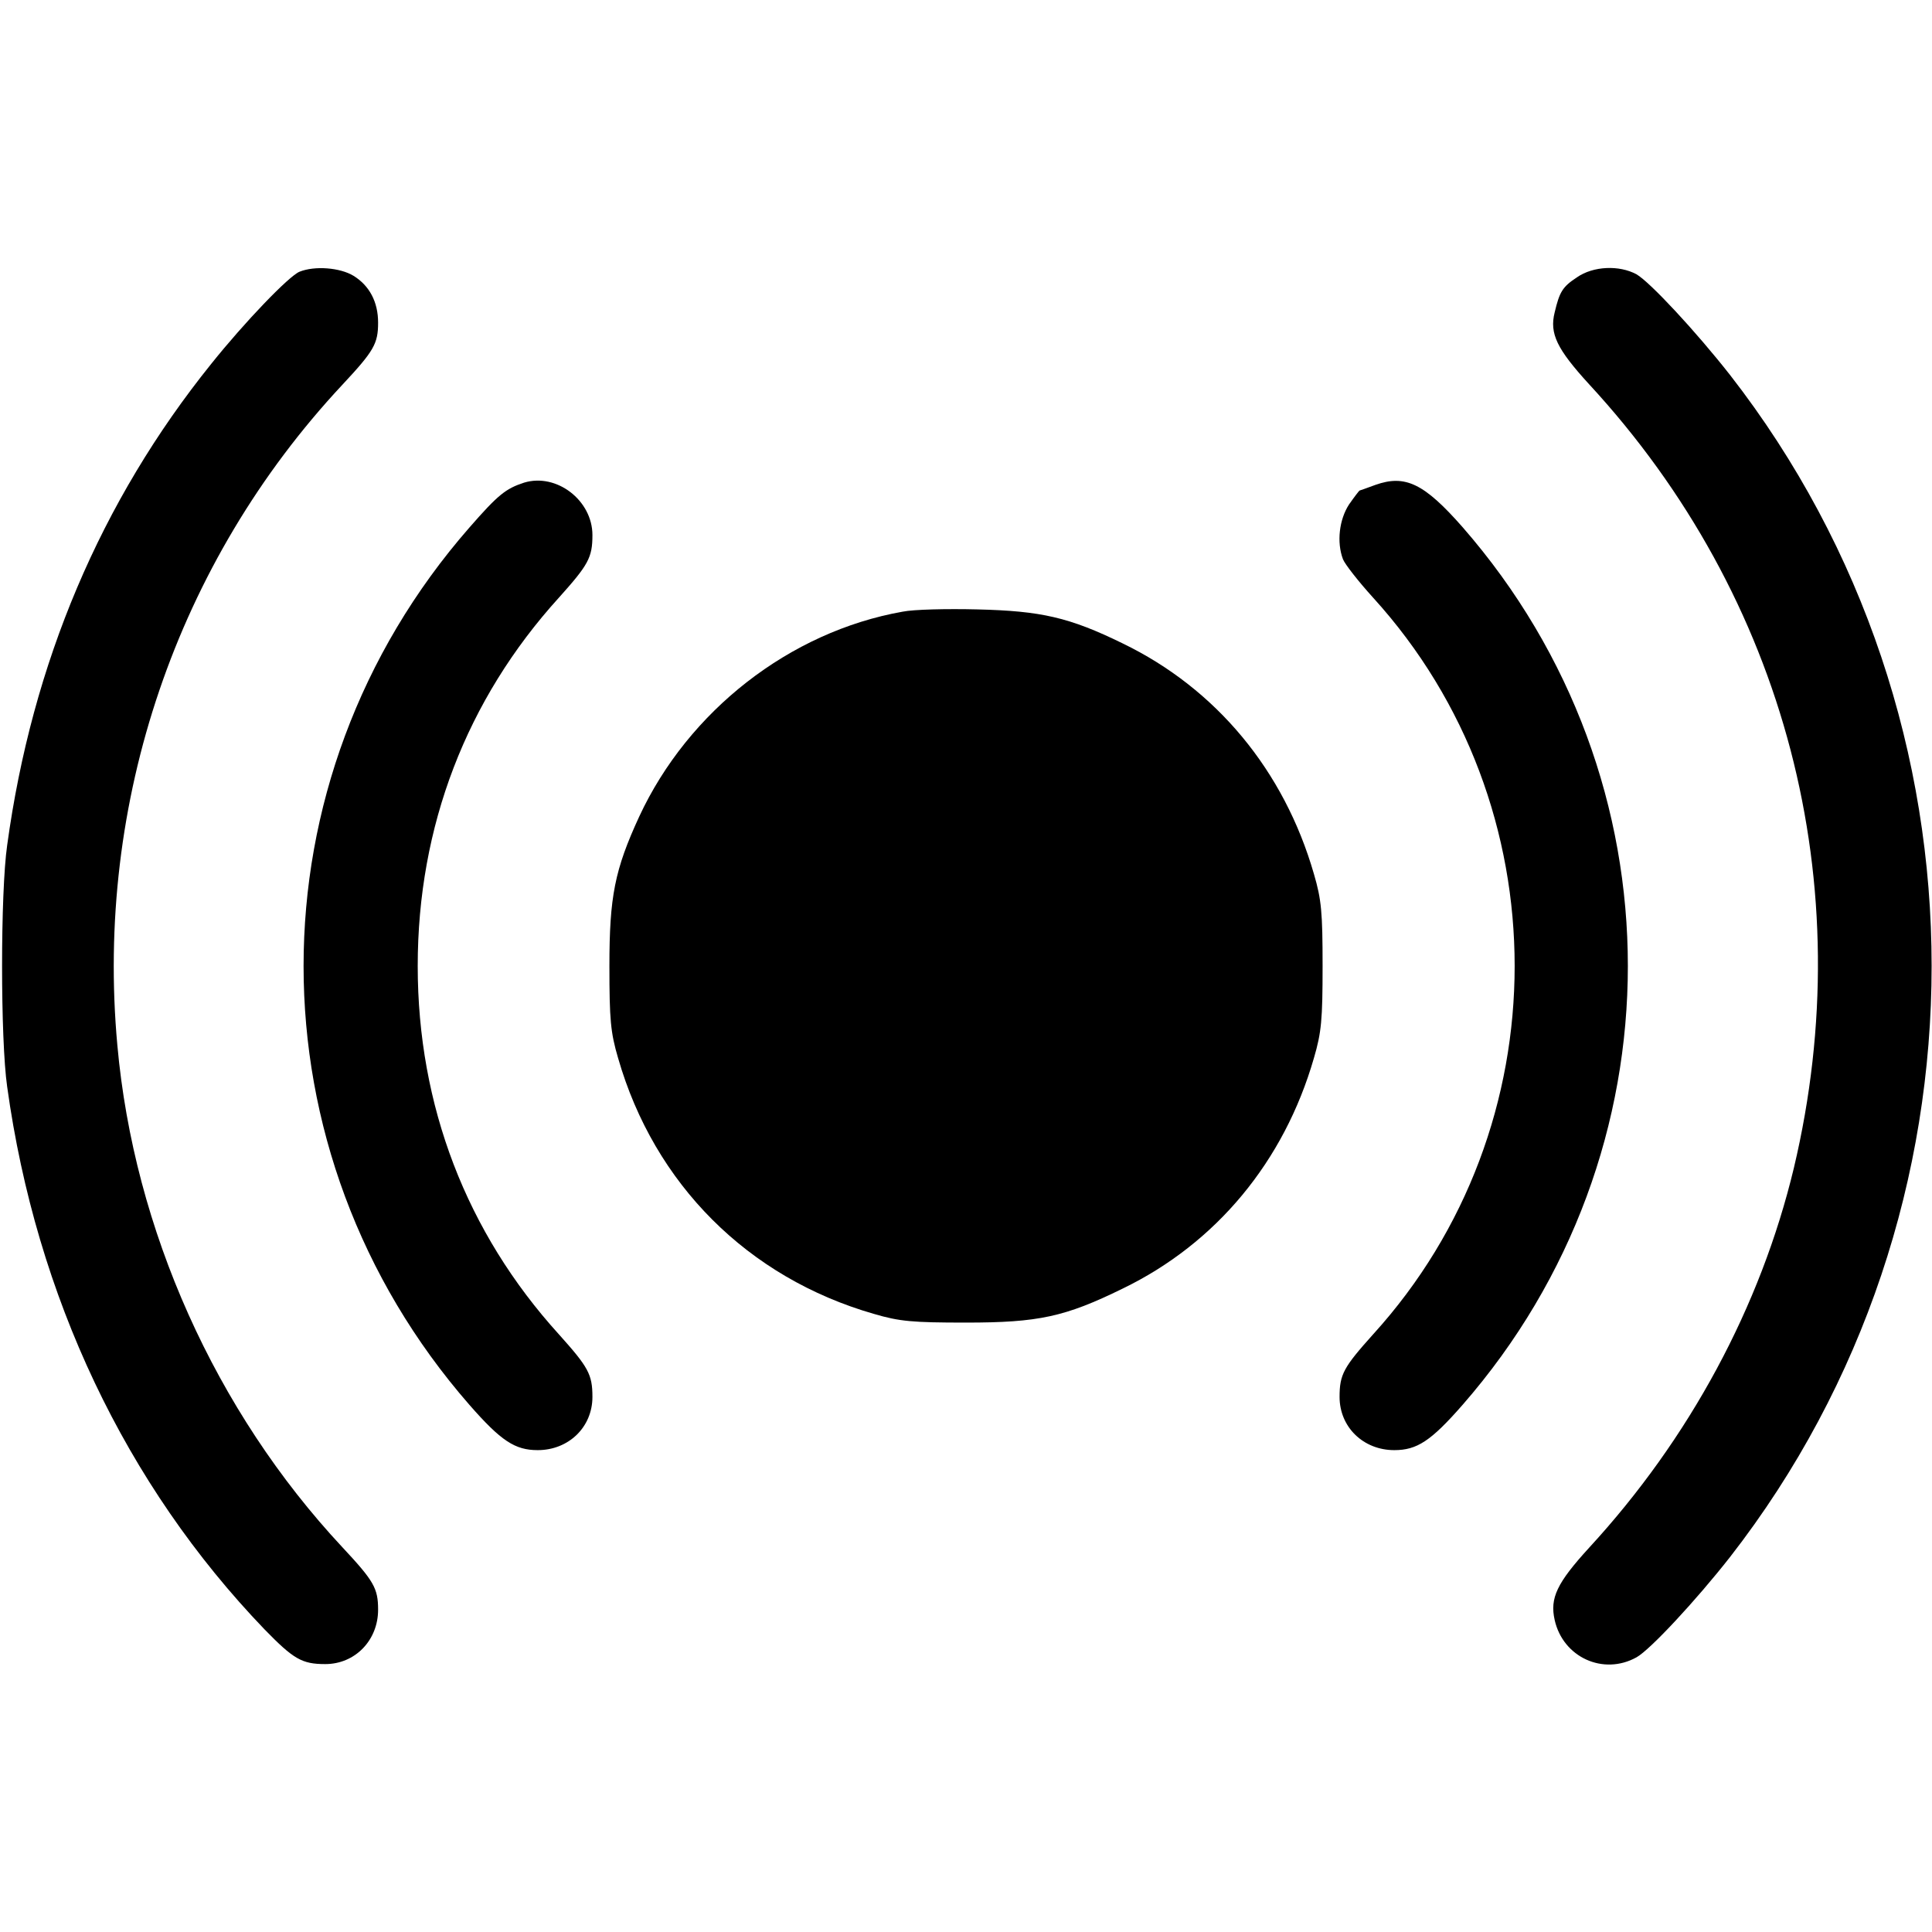 <?xml version="1.0" standalone="no"?>
<!DOCTYPE svg PUBLIC "-//W3C//DTD SVG 20010904//EN"
 "http://www.w3.org/TR/2001/REC-SVG-20010904/DTD/svg10.dtd">
<svg version="1.0" xmlns="http://www.w3.org/2000/svg"
 width="512pt" height="512pt" viewBox="0 0 512 512"
 preserveAspectRatio="xMidYMid meet">

<g transform="translate(0,512) scale(0.1,-0.1)"
fill="#000000" stroke="none">
<path d="M794 4400 c-28 -11 -146 -134 -234 -244 -293 -364 -475 -793 -541
-1276 -18 -125 -18 -515 0 -640 77 -556 314 -1055 682 -1438 77 -79 99 -92
161 -92 79 0 140 63 140 144 0 57 -11 76 -95 166 -336 360 -552 841 -596 1330
-59 644 157 1280 596 1750 84 90 95 109 95 165 0 55 -23 98 -65 124 -36 22
-103 27 -143 11z"/>
<path d="M4179 4385 c-38 -25 -46 -38 -59 -93 -14 -56 6 -97 91 -190 522 -565
721 -1327 543 -2077 -88 -367 -276 -717 -543 -1007 -85 -93 -104 -133 -91
-191 22 -99 129 -148 217 -99 36 20 157 150 248 266 712 915 712 2217 0 3132
-91 116 -212 246 -248 267 -46 25 -115 22 -158 -8z"/>
<path d="M1389 3841 c-49 -16 -69 -32 -145 -119 -586 -670 -586 -1654 0 -2325
84 -96 121 -120 181 -120 82 0 145 61 145 141 0 60 -11 79 -89 166 -245 270
-374 606 -374 976 0 370 129 706 374 976 78 87 89 106 89 166 0 92 -95 165
-181 139z"/>
<path d="M3645 3835 c-22 -8 -41 -15 -42 -15 -1 0 -14 -17 -28 -37 -26 -40
-33 -100 -16 -145 5 -13 41 -59 80 -102 500 -550 500 -1402 0 -1952 -78 -87
-89 -106 -89 -166 0 -80 63 -141 145 -141 60 0 97 24 181 120 584 669 584
1657 0 2326 -102 116 -152 140 -231 112z"/>
<path d="M2392 3499 c-299 -53 -568 -263 -698 -543 -65 -141 -79 -212 -79
-396 0 -142 3 -176 23 -244 96 -334 344 -582 678 -678 68 -20 102 -23 244 -23
192 0 262 15 415 90 248 120 428 337 507 611 20 68 23 102 23 244 0 142 -3
176 -23 244 -79 274 -259 491 -507 611 -141 69 -216 86 -385 90 -80 2 -169 0
-198 -6z"/>
</g>
</svg>
